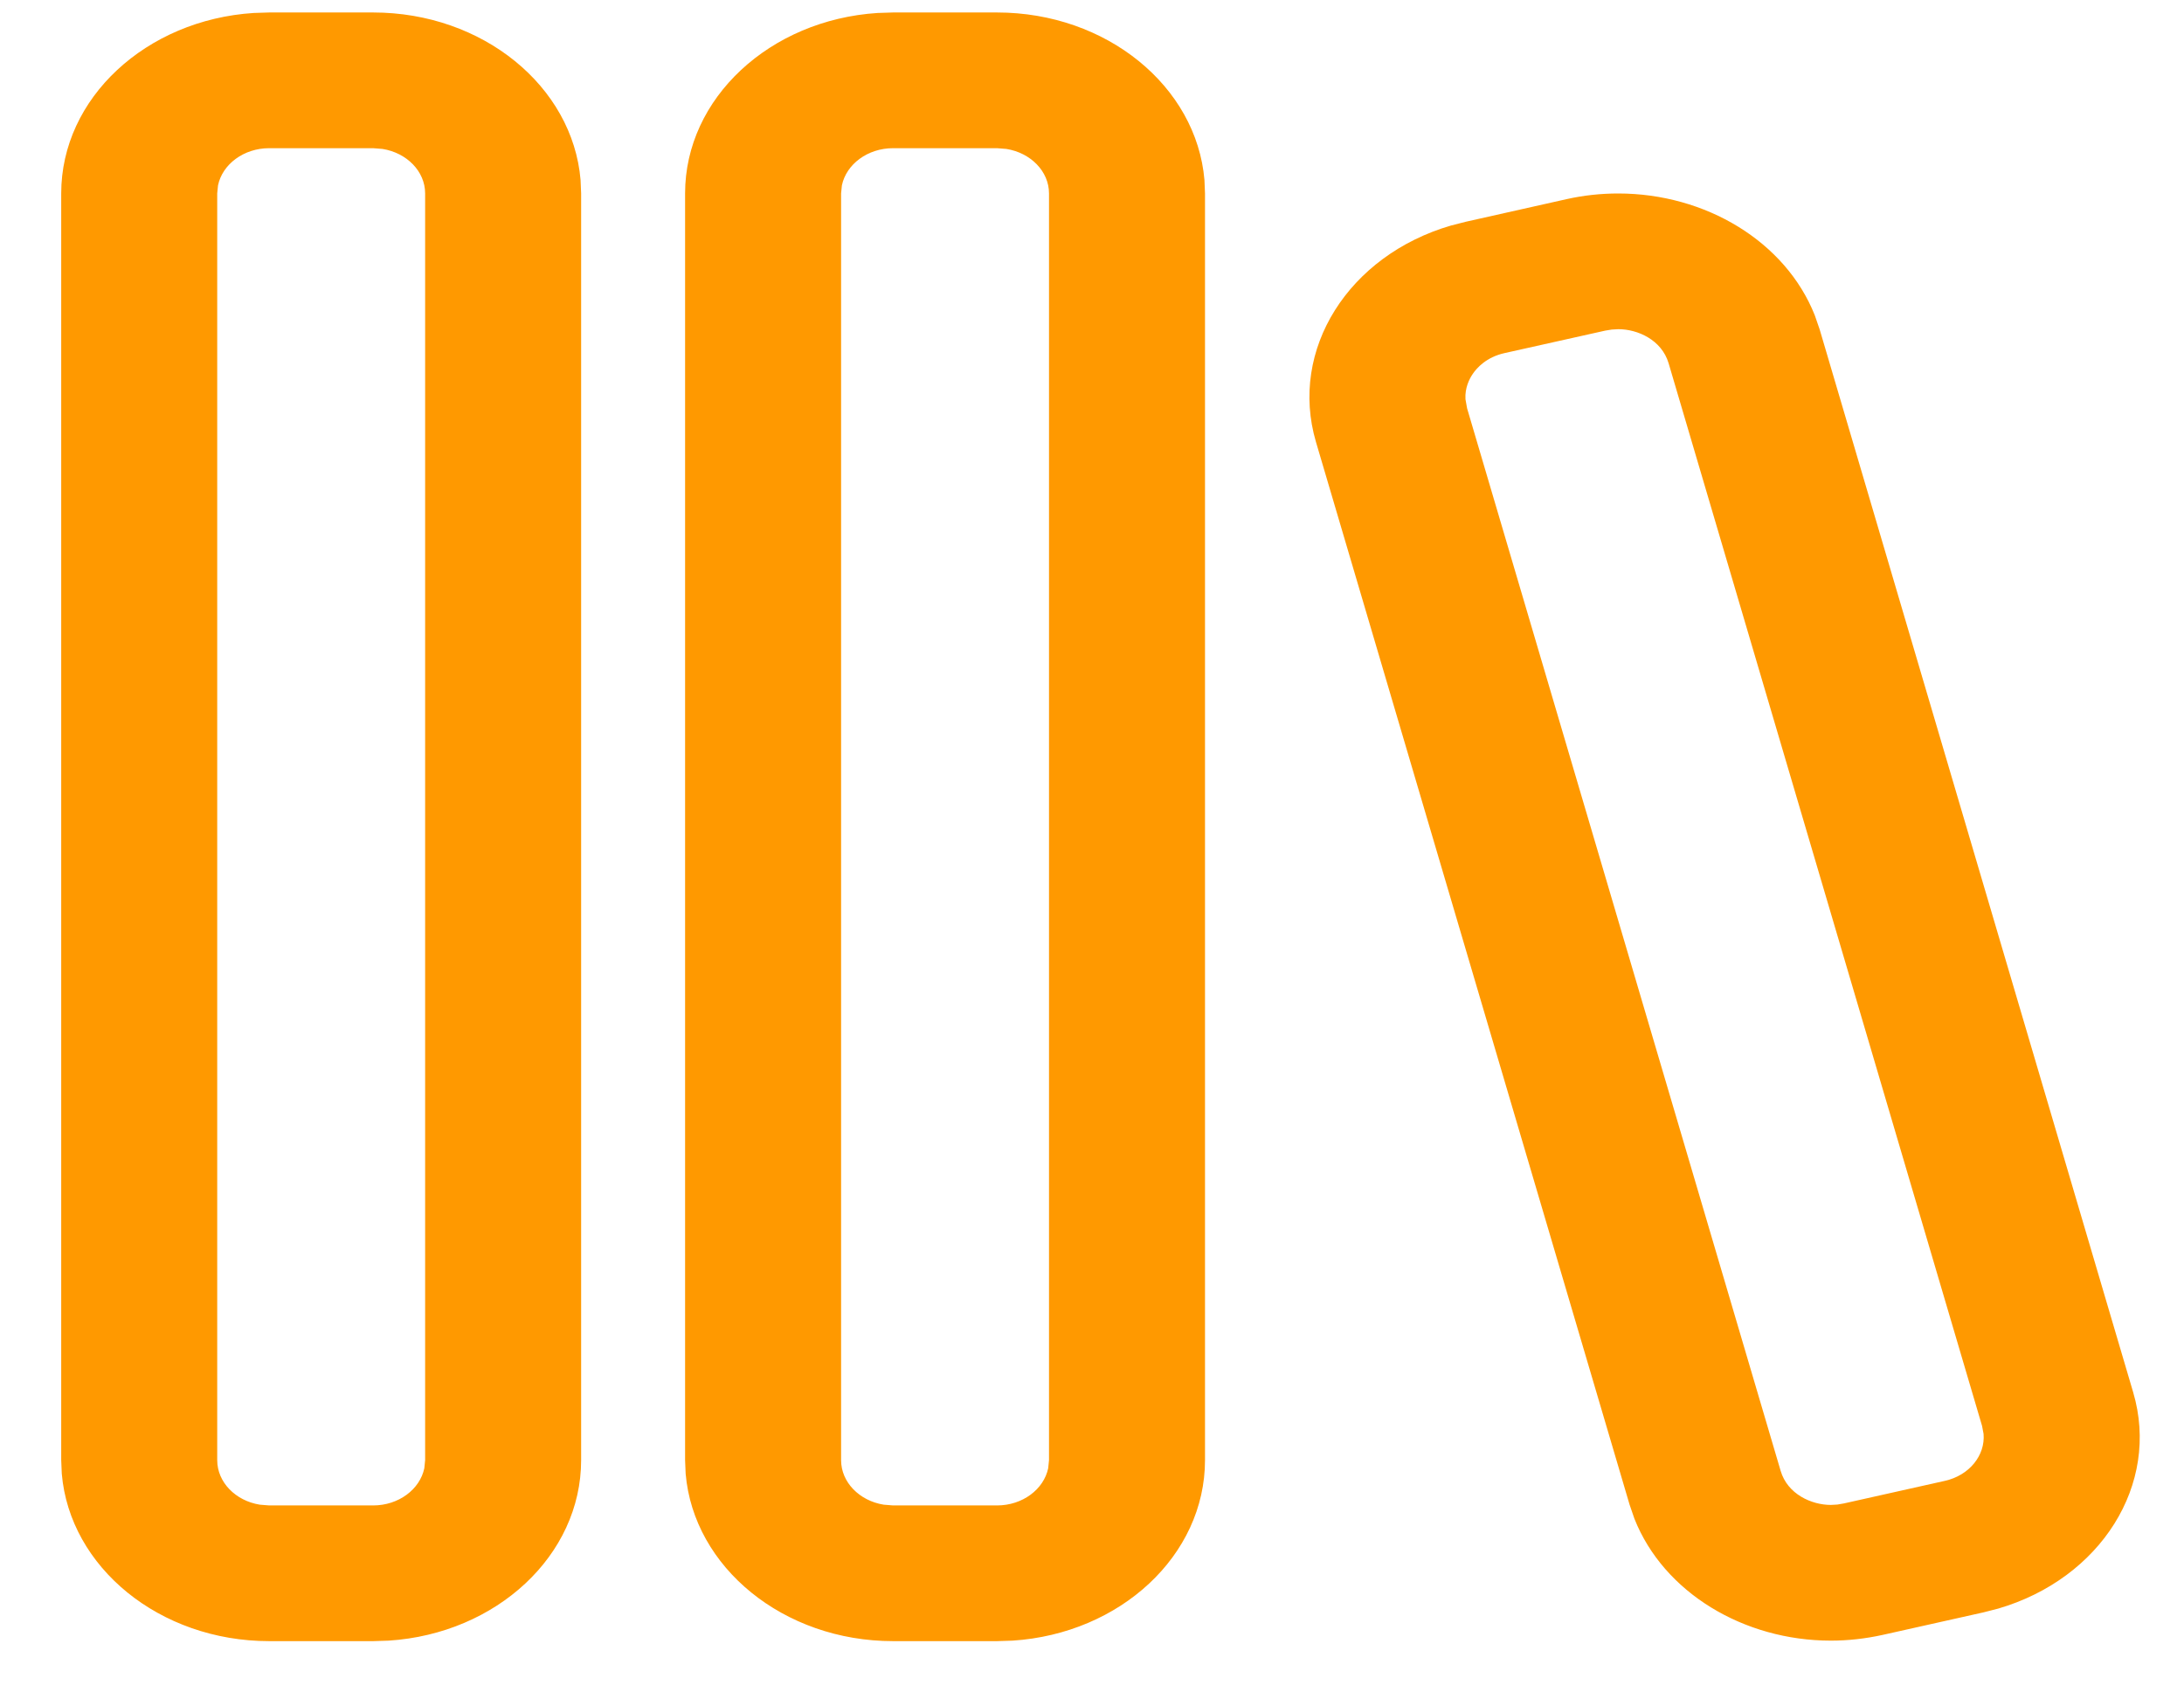 <svg width="35" height="27" viewBox="0 0 35 27" fill="none" xmlns="http://www.w3.org/2000/svg">
<g id="&#240;&#159;&#166;&#134; icon &#34;Library&#34;">
<path id="Vector" d="M4.314 0.2H5.98C7.736 0.2 9.177 1.384 9.304 2.884L9.313 3.1V23.402C9.313 24.931 7.953 26.184 6.229 26.295L5.98 26.303H4.314C2.558 26.303 1.118 25.119 0.99 23.619L0.981 23.402V3.1C0.981 1.572 2.342 0.319 4.065 0.208L4.314 0.2ZM14.312 0.2H15.978C17.734 0.2 19.174 1.384 19.302 2.884L19.311 3.1V23.402C19.311 24.931 17.951 26.184 16.227 26.295L15.978 26.303H14.312C12.556 26.303 11.116 25.119 10.988 23.619L10.979 23.402V3.1C10.979 1.572 12.34 0.319 14.063 0.208L14.312 0.2ZM25.933 3.101C27.332 3.101 28.613 3.87 29.083 5.053L29.161 5.279L34.185 22.313C34.623 23.793 33.663 25.301 32.024 25.781L31.786 25.842L30.171 26.203C29.894 26.264 29.614 26.295 29.341 26.295C27.944 26.295 26.662 25.524 26.193 24.342L26.115 24.115L21.089 7.083C20.654 5.602 21.612 4.094 23.252 3.615L23.491 3.554L25.104 3.192C25.38 3.13 25.66 3.101 25.933 3.101ZM5.98 2.375H4.314C3.905 2.375 3.565 2.633 3.494 2.97L3.481 3.1V23.402C3.481 23.757 3.776 24.054 4.164 24.116L4.314 24.128H5.98C6.389 24.128 6.729 23.87 6.8 23.532L6.813 23.402V3.1C6.813 2.746 6.519 2.449 6.13 2.387L5.98 2.375ZM15.978 2.375H14.312C13.903 2.375 13.563 2.633 13.492 2.97L13.479 3.1V23.402C13.479 23.757 13.774 24.054 14.162 24.116L14.312 24.128H15.978C16.387 24.128 16.727 23.87 16.798 23.532L16.811 23.402V3.1C16.811 2.746 16.517 2.449 16.128 2.387L15.978 2.375ZM25.935 5.276L25.829 5.282L25.725 5.299L24.112 5.659C23.82 5.724 23.667 5.896 23.601 5.994C23.549 6.071 23.474 6.214 23.485 6.398L23.511 6.544L28.536 23.574C28.646 23.948 29.031 24.12 29.341 24.12L29.445 24.114L29.549 24.096L31.164 23.735C31.561 23.648 31.817 23.324 31.788 22.982L31.764 22.854L26.74 5.82C26.628 5.447 26.245 5.276 25.935 5.276Z" fill="#FF9900"/>
</g>
</svg>
